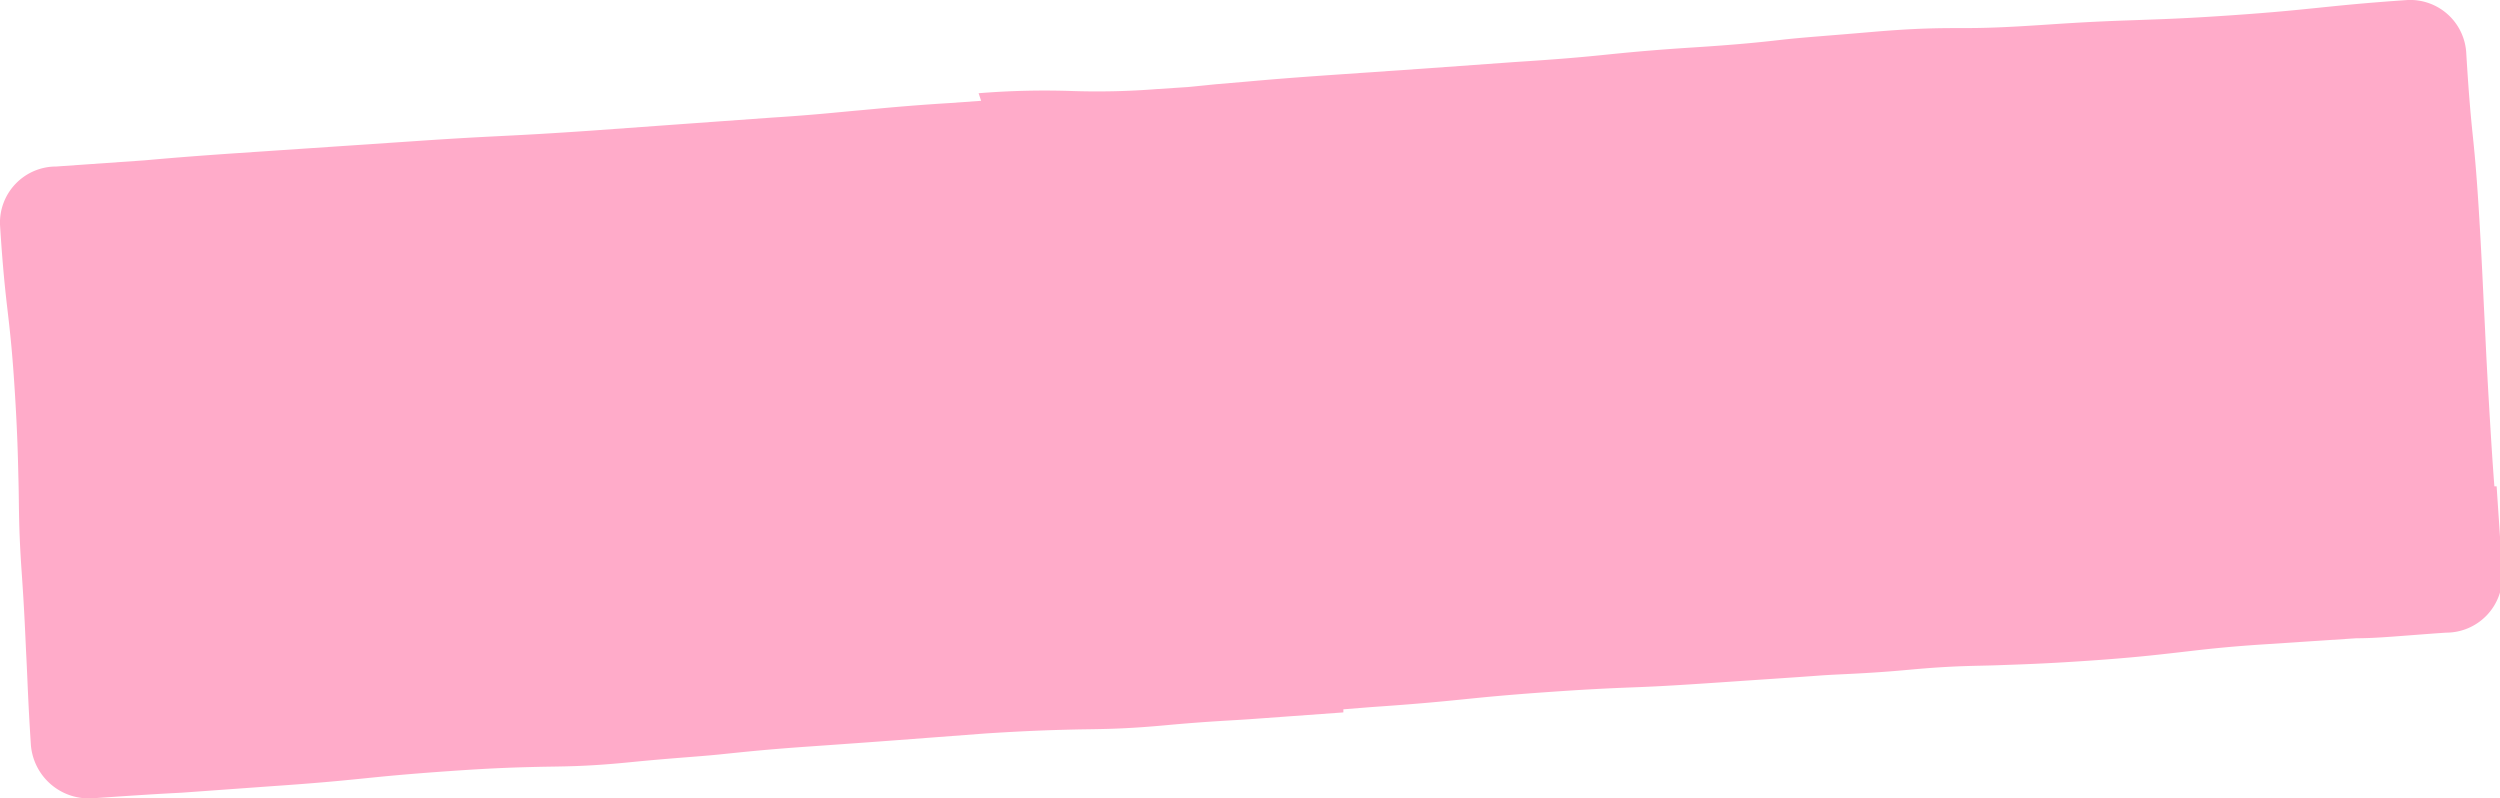 <svg xmlns="http://www.w3.org/2000/svg" viewBox="0 0 89.03 28.43"><defs><style>.cls-1{fill:#ffabc9;}</style></defs><title>r-2</title><g id="Layer_2" data-name="Layer 2"><g id="Layer_1-2" data-name="Layer 1"><path class="cls-1" d="M88.83,17.32c-.06-.77-.11-1.54-.2-3.07s-.12-2.31-.16-3.08-.07-1.56-.16-3.11-.16-2.37-.24-3.14-.15-1.52-.24-3A2,2,0,0,0,85.75,0c-1.61.11-2.43.2-3.22.28S81,.44,79.39.55s-2.34.13-3.15.16S74.63.76,73,.87,70.7,1,69.89,1s-1.63,0-3.25.14-2.43.19-3.22.28-1.57.17-3.13.27-2.43.19-3.22.27-1.57.15-3.14.25l-3.19.23-3.18.22c-1.6.11-2.42.18-3.2.25L43.3,3V3l-1,.1-1.07.07a27.24,27.24,0,0,1-3.09.07,29.08,29.08,0,0,0-3.29.08l.09.27-1.12.08c-1.61.1-2.43.19-3.22.26s-1.57.16-3.14.26l-3.19.23-3.18.23c-1.58.11-2.37.15-3.16.19s-1.61.08-3.21.19l-6.37.43c-1.6.11-2.41.18-3.2.25L2,5.93A2,2,0,0,0,0,8c.1,1.58.19,2.38.28,3.15s.17,1.51.26,3,.1,2.27.12,3.05,0,1.58.11,3.15.13,2.31.17,3.08S1,25,1.1,26.53a2.07,2.07,0,0,0,2.18,1.9c1.59-.11,2.38-.16,3.18-.2L9.65,28c1.61-.11,2.43-.19,3.22-.27s1.57-.16,3.14-.27,2.33-.13,3.14-.15,1.62,0,3.23-.16,2.43-.2,3.22-.28,1.57-.17,3.14-.28,2.4-.17,3.19-.23l3.17-.24c1.57-.1,2.33-.12,3.14-.14s1.62,0,3.24-.15,2.39-.17,3.19-.23l3.17-.23,0-.11,1-.08c1.61-.11,2.43-.19,3.22-.27s1.57-.16,3.14-.27,2.39-.14,3.16-.17,1.61-.08,3.21-.19,2.4-.16,3.2-.22S66.38,24,68,23.85s2.34-.13,3.15-.16,1.61-.05,3.22-.16,2.45-.21,3.24-.3,1.56-.19,3.12-.29l3.18-.21c.8,0,1.6-.09,3.2-.2a2,2,0,0,0,2-2.1c-.09-1.56-.15-2.33-.2-3.11"/></g></g></svg>